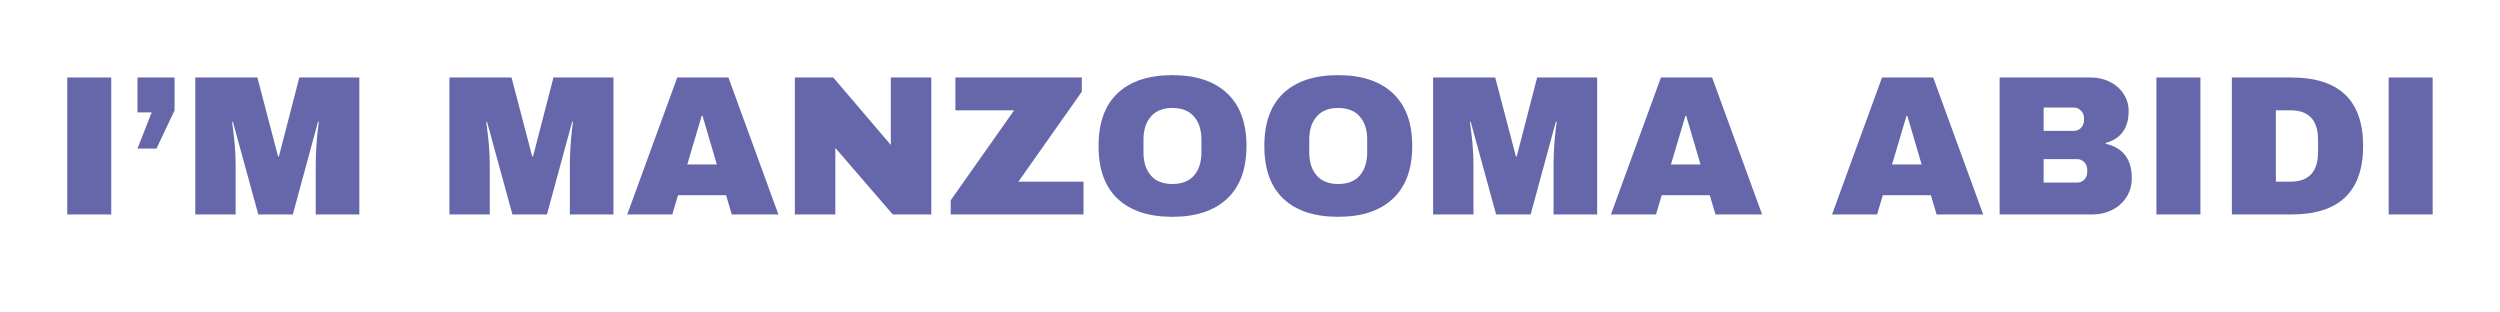 <svg xmlns="http://www.w3.org/2000/svg" xmlns:xlink="http://www.w3.org/1999/xlink" width="400" zoomAndPan="magnify" viewBox="0 0 300 37.5" height="50" preserveAspectRatio="xMidYMid meet" version="1.0"><defs><g/></defs><g fill="#6667ab" fill-opacity="1"><g transform="translate(6.068, 25.736)"><g><path d="M 2 0 L 2 -16.438 L 7.281 -16.438 L 7.281 0 Z M 2 0 "/></g></g></g><g fill="#6667ab" fill-opacity="1"><g transform="translate(15.357, 25.736)"><g><path d="M 3.422 -7.906 L 1.141 -7.906 L 2.844 -12.25 L 1.141 -12.25 L 1.141 -16.438 L 5.594 -16.438 L 5.594 -12.5 Z M 3.422 -7.906 "/></g></g></g><g fill="#6667ab" fill-opacity="1"><g transform="translate(21.996, 25.736)"><g><path d="M 15.891 0 L 15.891 -5.922 C 15.891 -6.66 15.914 -7.414 15.969 -8.188 C 16.02 -8.957 16.078 -9.602 16.141 -10.125 C 16.211 -10.656 16.254 -10.992 16.266 -11.141 L 16.172 -11.141 L 13.141 0 L 9 0 L 5.953 -11.109 L 5.859 -11.109 C 5.867 -10.961 5.91 -10.629 5.984 -10.109 C 6.055 -9.598 6.125 -8.957 6.188 -8.188 C 6.25 -7.414 6.281 -6.66 6.281 -5.922 L 6.281 0 L 1.438 0 L 1.438 -16.438 L 8.891 -16.438 L 11.375 -6.953 L 11.469 -6.953 L 13.922 -16.438 L 21.125 -16.438 L 21.125 0 Z M 15.891 0 "/></g></g></g><g fill="#6667ab" fill-opacity="1"><g transform="translate(44.54, 25.736)"><g/></g></g><g fill="#6667ab" fill-opacity="1"><g transform="translate(52.492, 25.736)"><g><path d="M 15.891 0 L 15.891 -5.922 C 15.891 -6.66 15.914 -7.414 15.969 -8.188 C 16.02 -8.957 16.078 -9.602 16.141 -10.125 C 16.211 -10.656 16.254 -10.992 16.266 -11.141 L 16.172 -11.141 L 13.141 0 L 9 0 L 5.953 -11.109 L 5.859 -11.109 C 5.867 -10.961 5.91 -10.629 5.984 -10.109 C 6.055 -9.598 6.125 -8.957 6.188 -8.188 C 6.25 -7.414 6.281 -6.66 6.281 -5.922 L 6.281 0 L 1.438 0 L 1.438 -16.438 L 8.891 -16.438 L 11.375 -6.953 L 11.469 -6.953 L 13.922 -16.438 L 21.125 -16.438 L 21.125 0 Z M 15.891 0 "/></g></g></g><g fill="#6667ab" fill-opacity="1"><g transform="translate(75.035, 25.736)"><g><path d="M 12.781 0 L 12.094 -2.312 L 6.328 -2.312 L 5.641 0 L 0.234 0 L 6.234 -16.438 L 12.375 -16.438 L 18.375 0 Z M 7.438 -6 L 10.984 -6 L 9.266 -11.844 L 9.172 -11.844 Z M 7.438 -6 "/></g></g></g><g fill="#6667ab" fill-opacity="1"><g transform="translate(93.615, 25.736)"><g><path d="M 13.516 0 L 6.625 -7.984 L 6.625 0 L 1.766 0 L 1.766 -16.438 L 6.375 -16.438 L 13.281 -8.344 L 13.281 -16.438 L 18.141 -16.438 L 18.141 0 Z M 13.516 0 "/></g></g></g><g fill="#6667ab" fill-opacity="1"><g transform="translate(113.507, 25.736)"><g><path d="M 8.703 -3.938 L 16.516 -3.938 L 16.516 0 L 0.578 0 L 0.578 -1.703 L 8.188 -12.5 L 1.141 -12.5 L 1.141 -16.438 L 16.312 -16.438 L 16.312 -14.734 Z M 8.703 -3.938 "/></g></g></g><g fill="#6667ab" fill-opacity="1"><g transform="translate(130.749, 25.736)"><g><path d="M 9.938 -16.719 C 12.77 -16.719 14.957 -15.992 16.5 -14.547 C 18.051 -13.098 18.828 -10.988 18.828 -8.219 C 18.828 -5.445 18.051 -3.336 16.5 -1.891 C 14.957 -0.441 12.77 0.281 9.938 0.281 C 7.102 0.281 4.914 -0.438 3.375 -1.875 C 1.844 -3.312 1.078 -5.426 1.078 -8.219 C 1.078 -11.008 1.844 -13.125 3.375 -14.562 C 4.914 -16 7.102 -16.719 9.938 -16.719 Z M 9.938 -12.781 C 8.812 -12.781 7.953 -12.438 7.359 -11.75 C 6.766 -11.07 6.469 -10.148 6.469 -8.984 L 6.469 -7.453 C 6.469 -6.285 6.766 -5.359 7.359 -4.672 C 7.953 -3.992 8.812 -3.656 9.938 -3.656 C 11.07 -3.656 11.938 -3.992 12.531 -4.672 C 13.125 -5.359 13.422 -6.285 13.422 -7.453 L 13.422 -8.984 C 13.422 -10.148 13.125 -11.07 12.531 -11.75 C 11.938 -12.438 11.07 -12.781 9.938 -12.781 Z M 9.938 -12.781 "/></g></g></g><g fill="#6667ab" fill-opacity="1"><g transform="translate(150.642, 25.736)"><g><path d="M 9.938 -16.719 C 12.77 -16.719 14.957 -15.992 16.5 -14.547 C 18.051 -13.098 18.828 -10.988 18.828 -8.219 C 18.828 -5.445 18.051 -3.336 16.5 -1.891 C 14.957 -0.441 12.77 0.281 9.938 0.281 C 7.102 0.281 4.914 -0.438 3.375 -1.875 C 1.844 -3.312 1.078 -5.426 1.078 -8.219 C 1.078 -11.008 1.844 -13.125 3.375 -14.562 C 4.914 -16 7.102 -16.719 9.938 -16.719 Z M 9.938 -12.781 C 8.812 -12.781 7.953 -12.438 7.359 -11.75 C 6.766 -11.07 6.469 -10.148 6.469 -8.984 L 6.469 -7.453 C 6.469 -6.285 6.766 -5.359 7.359 -4.672 C 7.953 -3.992 8.812 -3.656 9.938 -3.656 C 11.07 -3.656 11.938 -3.992 12.531 -4.672 C 13.125 -5.359 13.422 -6.285 13.422 -7.453 L 13.422 -8.984 C 13.422 -10.148 13.125 -11.07 12.531 -11.75 C 11.938 -12.438 11.07 -12.781 9.938 -12.781 Z M 9.938 -12.781 "/></g></g></g><g fill="#6667ab" fill-opacity="1"><g transform="translate(170.535, 25.736)"><g><path d="M 15.891 0 L 15.891 -5.922 C 15.891 -6.66 15.914 -7.414 15.969 -8.188 C 16.02 -8.957 16.078 -9.602 16.141 -10.125 C 16.211 -10.656 16.254 -10.992 16.266 -11.141 L 16.172 -11.141 L 13.141 0 L 9 0 L 5.953 -11.109 L 5.859 -11.109 C 5.867 -10.961 5.91 -10.629 5.984 -10.109 C 6.055 -9.598 6.125 -8.957 6.188 -8.188 C 6.25 -7.414 6.281 -6.66 6.281 -5.922 L 6.281 0 L 1.438 0 L 1.438 -16.438 L 8.891 -16.438 L 11.375 -6.953 L 11.469 -6.953 L 13.922 -16.438 L 21.125 -16.438 L 21.125 0 Z M 15.891 0 "/></g></g></g><g fill="#6667ab" fill-opacity="1"><g transform="translate(193.078, 25.736)"><g><path d="M 12.781 0 L 12.094 -2.312 L 6.328 -2.312 L 5.641 0 L 0.234 0 L 6.234 -16.438 L 12.375 -16.438 L 18.375 0 Z M 7.438 -6 L 10.984 -6 L 9.266 -11.844 L 9.172 -11.844 Z M 7.438 -6 "/></g></g></g><g fill="#6667ab" fill-opacity="1"><g transform="translate(211.658, 25.736)"><g/></g></g><g fill="#6667ab" fill-opacity="1"><g transform="translate(219.61, 25.736)"><g><path d="M 12.781 0 L 12.094 -2.312 L 6.328 -2.312 L 5.641 0 L 0.234 0 L 6.234 -16.438 L 12.375 -16.438 L 18.375 0 Z M 7.438 -6 L 10.984 -6 L 9.266 -11.844 L 9.172 -11.844 Z M 7.438 -6 "/></g></g></g><g fill="#6667ab" fill-opacity="1"><g transform="translate(238.189, 25.736)"><g><path d="M 12.703 -16.438 C 13.535 -16.438 14.297 -16.266 14.984 -15.922 C 15.68 -15.578 16.234 -15.094 16.641 -14.469 C 17.047 -13.852 17.25 -13.164 17.25 -12.406 C 17.25 -10.375 16.332 -9.098 14.5 -8.578 L 14.5 -8.484 C 16.582 -8.004 17.625 -6.633 17.625 -4.375 C 17.625 -3.508 17.41 -2.742 16.984 -2.078 C 16.566 -1.422 15.992 -0.91 15.266 -0.547 C 14.535 -0.18 13.734 0 12.859 0 L 1.766 0 L 1.766 -16.438 Z M 7.047 -10.031 L 10.672 -10.031 C 11.023 -10.031 11.316 -10.156 11.547 -10.406 C 11.773 -10.656 11.891 -10.961 11.891 -11.328 L 11.891 -11.562 C 11.891 -11.914 11.77 -12.211 11.531 -12.453 C 11.301 -12.703 11.016 -12.828 10.672 -12.828 L 7.047 -12.828 Z M 7.047 -3.828 L 11.062 -3.828 C 11.414 -3.828 11.707 -3.945 11.938 -4.188 C 12.164 -4.438 12.281 -4.742 12.281 -5.109 L 12.281 -5.344 C 12.281 -5.719 12.164 -6.023 11.938 -6.266 C 11.707 -6.516 11.414 -6.641 11.062 -6.641 L 7.047 -6.641 Z M 7.047 -3.828 "/></g></g></g><g fill="#6667ab" fill-opacity="1"><g transform="translate(256.769, 25.736)"><g><path d="M 2 0 L 2 -16.438 L 7.281 -16.438 L 7.281 0 Z M 2 0 "/></g></g></g><g fill="#6667ab" fill-opacity="1"><g transform="translate(266.058, 25.736)"><g><path d="M 8.891 -16.438 C 14.641 -16.438 17.516 -13.695 17.516 -8.219 C 17.516 -2.738 14.641 0 8.891 0 L 1.766 0 L 1.766 -16.438 Z M 7.047 -3.938 L 8.797 -3.938 C 11.004 -3.938 12.109 -5.125 12.109 -7.5 L 12.109 -8.938 C 12.109 -11.312 11.004 -12.5 8.797 -12.5 L 7.047 -12.5 Z M 7.047 -3.938 "/></g></g></g><g fill="#6667ab" fill-opacity="1"><g transform="translate(284.638, 25.736)"><g><path d="M 2 0 L 2 -16.438 L 7.281 -16.438 L 7.281 0 Z M 2 0 "/></g></g></g></svg>